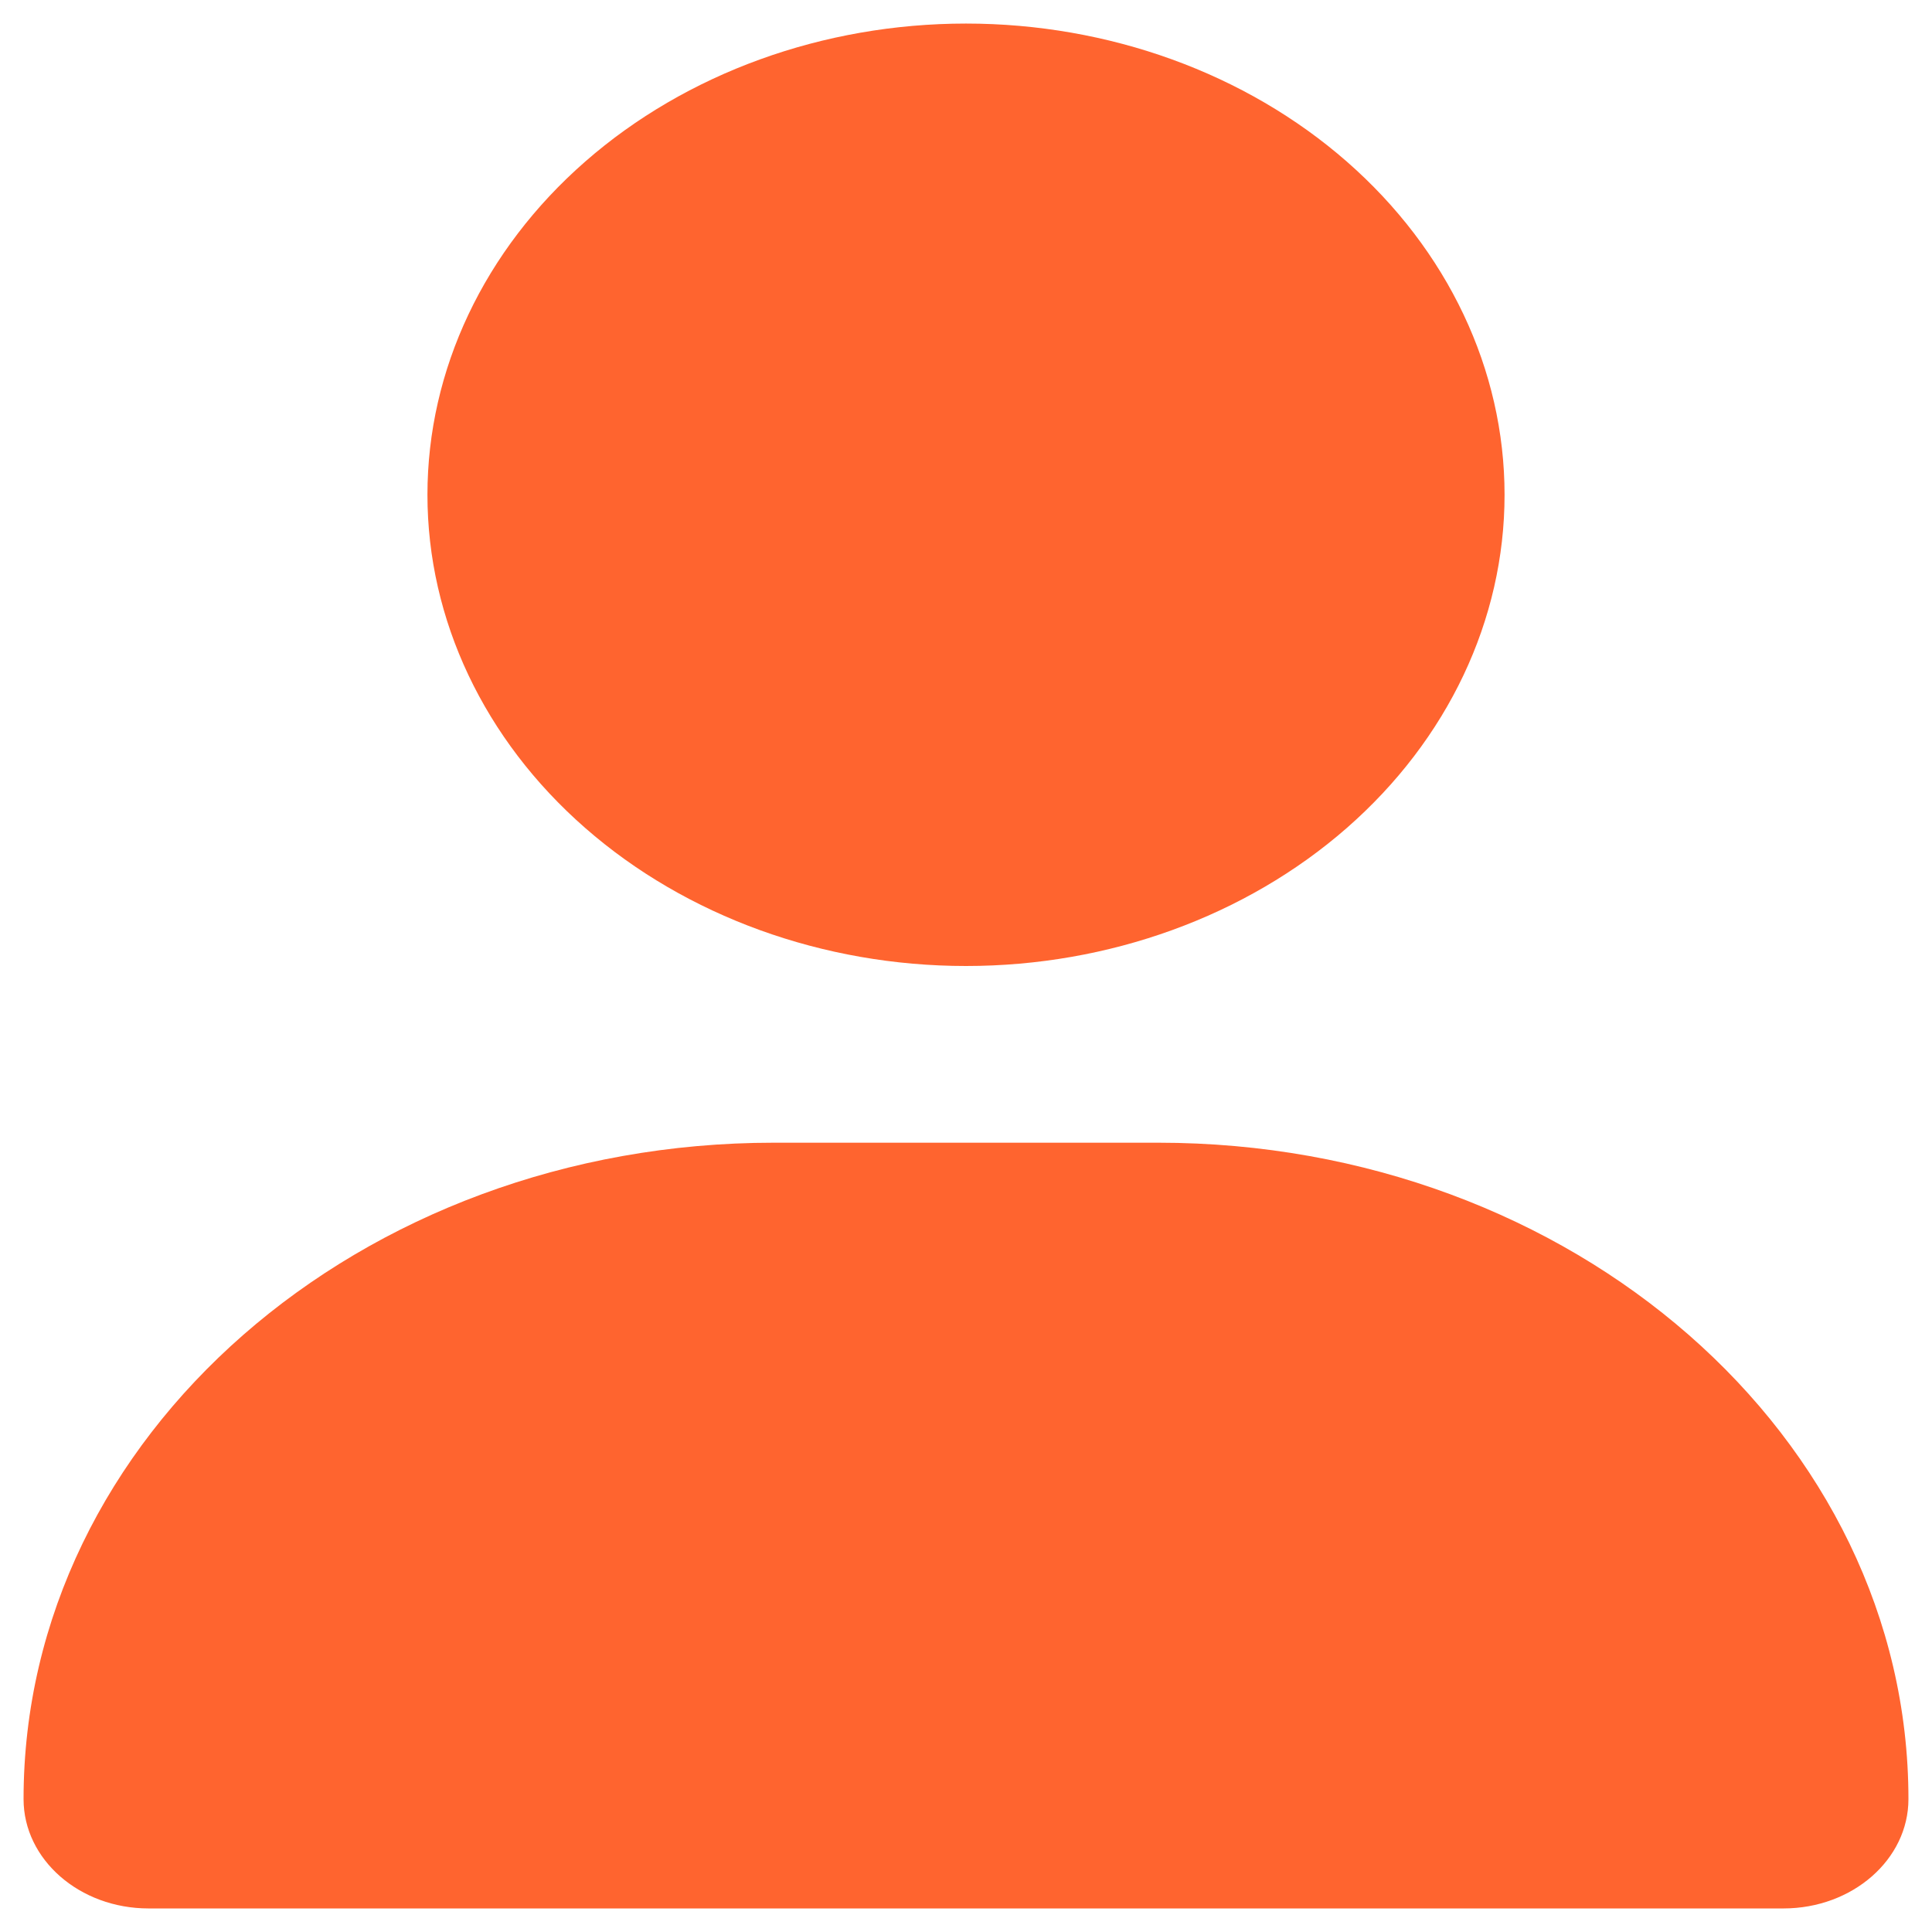 <svg width="41" height="41" viewBox="0 0 41 41" fill="none" xmlns="http://www.w3.org/2000/svg">
<g clip-path="url(#clip0_11_136)">
<path d="M20.5 20.5C23.531 20.5 26.438 19.446 28.581 17.571C30.724 15.696 31.929 13.152 31.929 10.5C31.929 7.848 30.724 5.304 28.581 3.429C26.438 1.554 23.531 0.5 20.5 0.5C17.469 0.5 14.562 1.554 12.419 3.429C10.275 5.304 9.071 7.848 9.071 10.5C9.071 13.152 10.275 15.696 12.419 17.571C14.562 19.446 17.469 20.5 20.5 20.5ZM16.42 24.25C7.625 24.25 0.5 30.484 0.5 38.18C0.5 39.461 1.688 40.5 3.152 40.5H37.848C39.312 40.5 40.5 39.461 40.5 38.18C40.5 30.484 33.375 24.25 24.58 24.25H16.42Z" fill="#FF642F"/>
</g>
<defs>
<clipPath id="clip0_11_136">
<rect width="40" height="40" fill="white" transform="translate(0.5 0.5)"/>
</clipPath>
</defs>
</svg>
